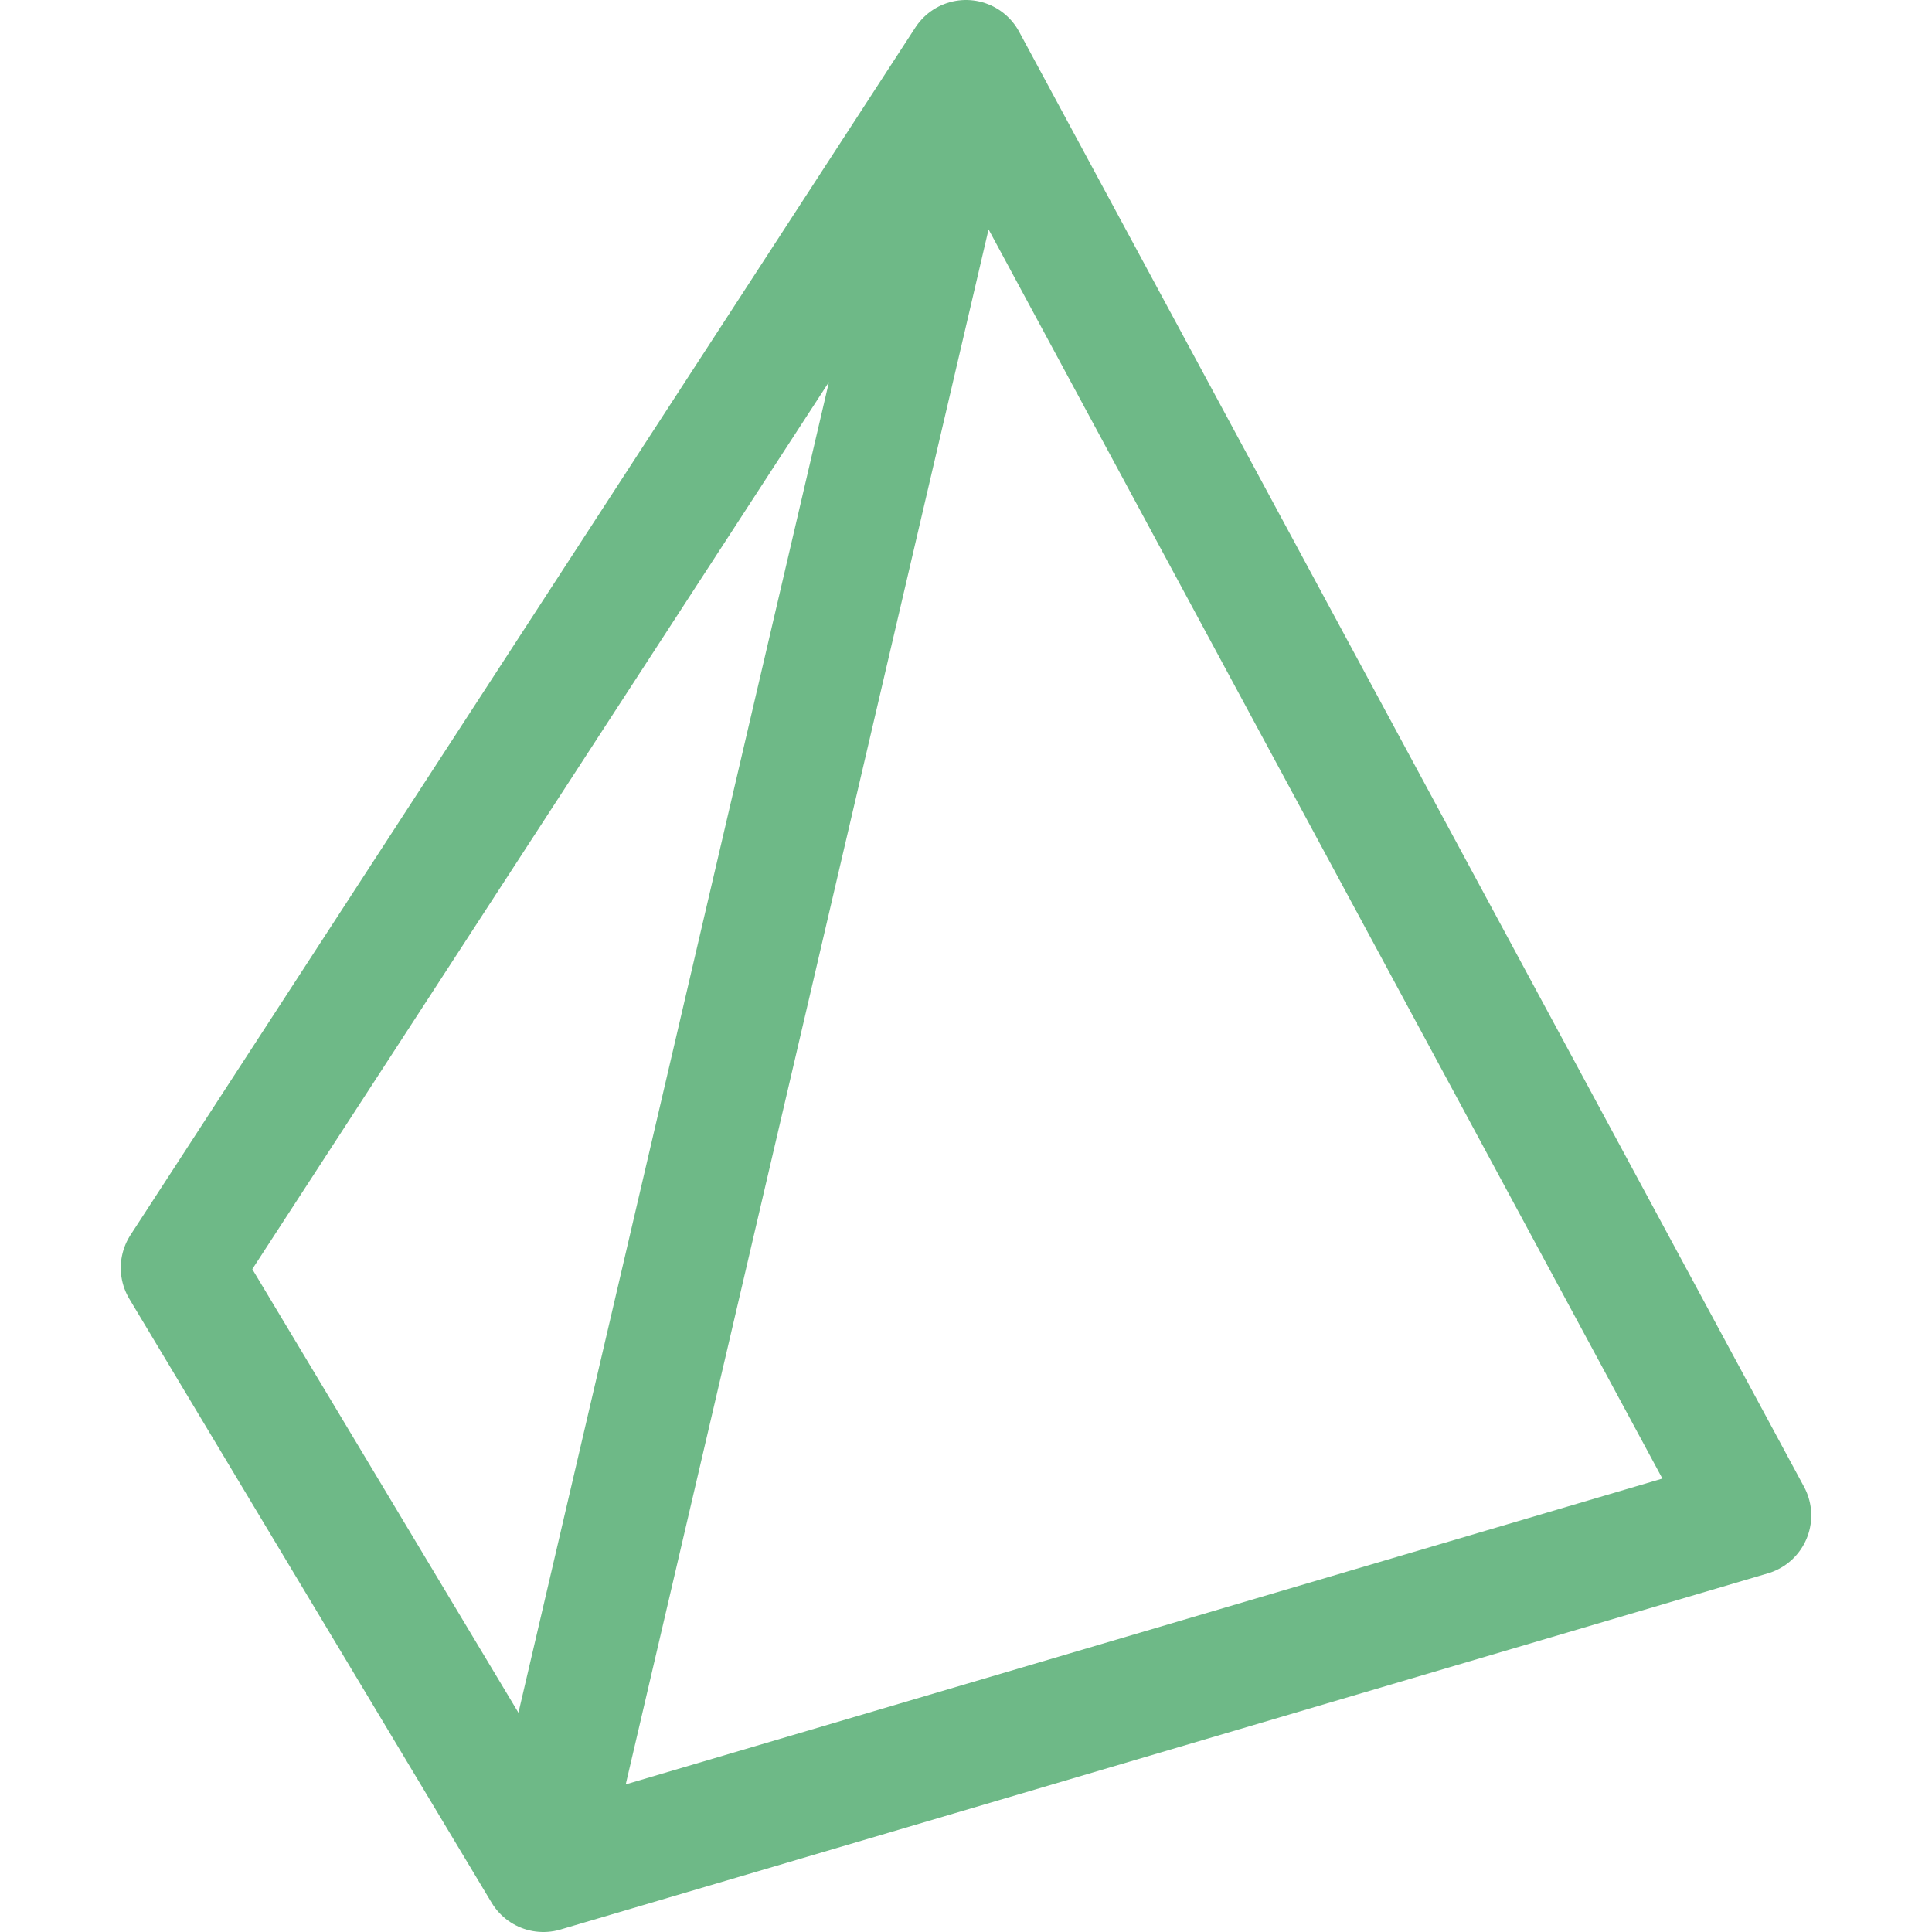 <svg xmlns="http://www.w3.org/2000/svg" width="16" height="16" viewBox="0 0 16 16">
	<path fill="none" stroke="#6EB987" stroke-linecap="round" stroke-linejoin="round" d="m8 .5 6.5 12.05-10 2.95-3-5zm-3.5 15L8 .5" />
</svg>

